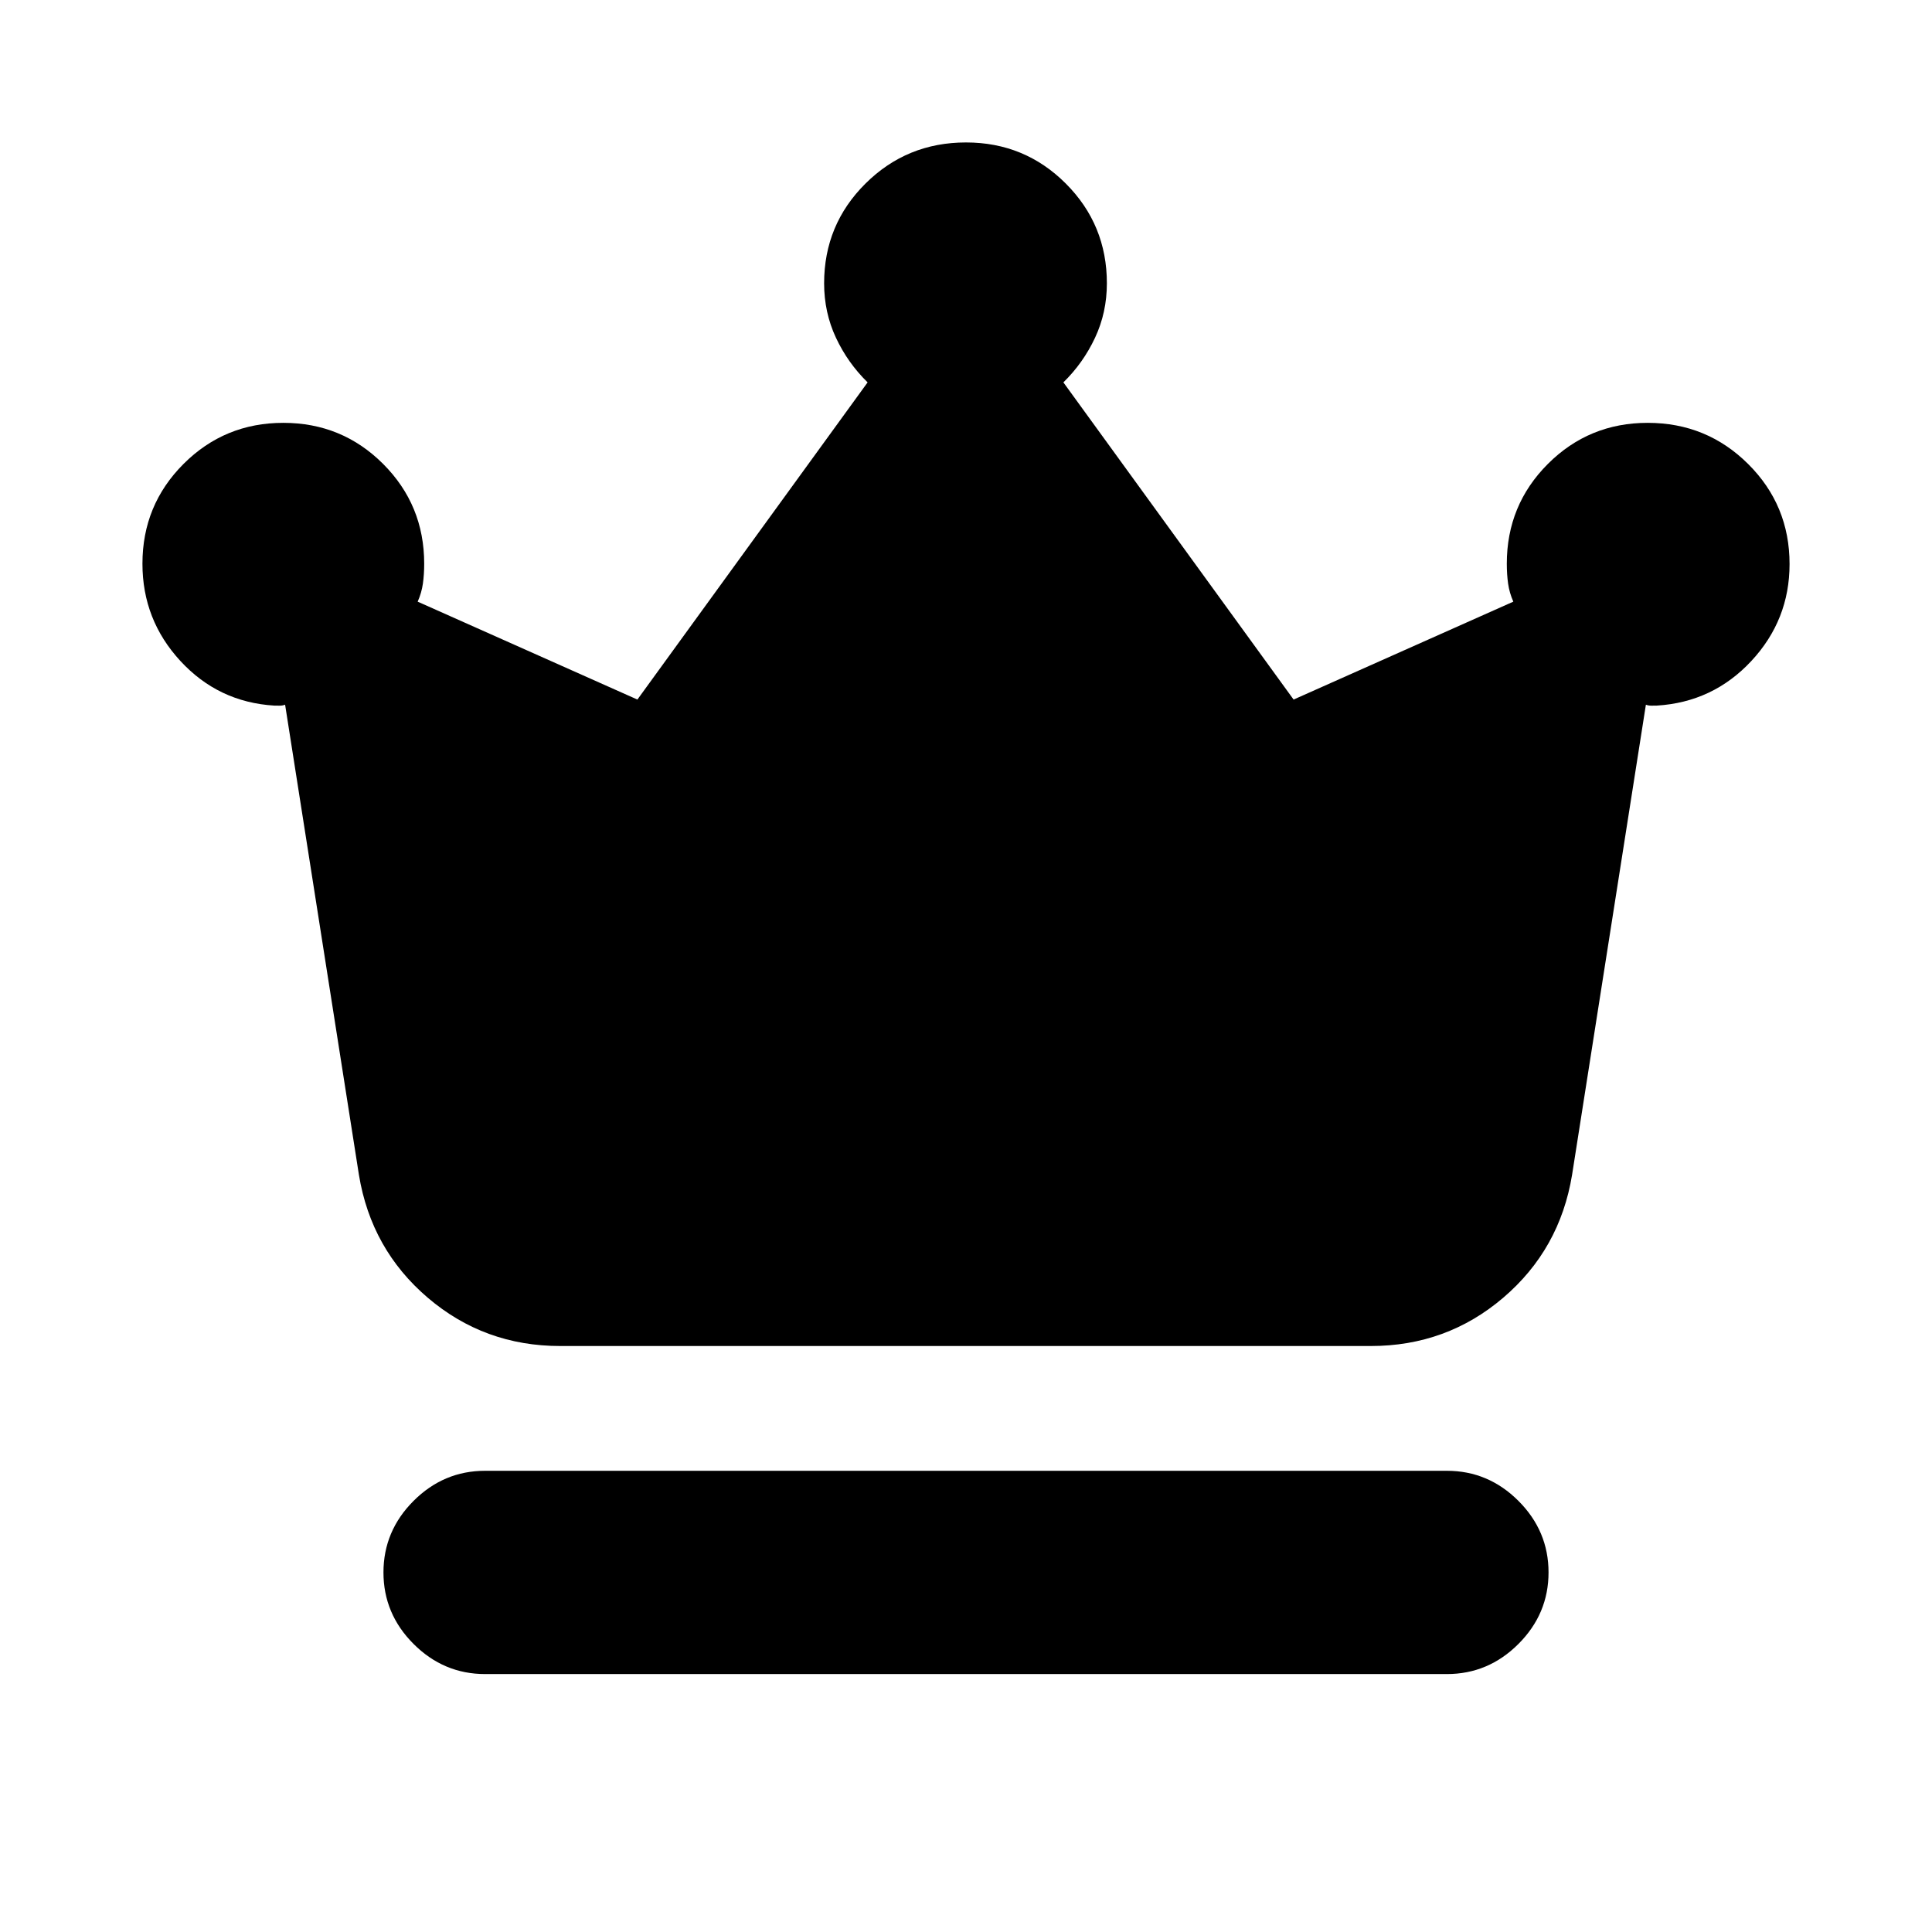 <svg xmlns="http://www.w3.org/2000/svg" height="24" viewBox="0 -960 960 960" width="24"><path d="M241.04-128.17q-20.58 0-35.54-14.96t-14.96-35.54q0-20.59 14.96-35.55 14.96-14.95 35.54-14.95h477.92q20.58 0 35.54 14.95 14.96 14.96 14.96 35.55 0 20.58-14.96 35.54t-35.54 14.96H241.04Zm37.31-163q-37.68 0-65.8-24-28.12-24.01-34.2-61.05l-36.68-233.61q-1.37.5-2.81.47-1.44-.03-2.6-.03-27.71-1.7-46.59-22.14-18.89-20.45-18.89-48.36 0-29.17 20.42-49.59 20.42-20.41 49.58-20.41 29.17 0 49.59 20.41 20.41 20.42 20.41 49.59 0 5.33-.65 9.9-.65 4.58-2.59 8.95l109.18 48.65L431.11-770q-9.87-9.65-15.74-22.2-5.87-12.54-5.87-27.02 0-29.16 20.56-49.58 20.56-20.42 49.94-20.42 29.17 0 49.58 20.42Q550-848.38 550-819.22q0 14.48-5.87 27.02-5.87 12.55-15.74 22.2l114.39 157.61 109.18-48.65q-1.94-4.37-2.59-8.95-.65-4.57-.65-9.9 0-29.17 20.41-49.59 20.42-20.41 49.59-20.41 29.37 0 49.94 20.47 20.56 20.46 20.56 49.7 0 27.79-19.03 48.21-19.04 20.42-46.95 22.12-1.16 0-2.6.03-1.44.03-2.81-.47l-36.68 233.61q-6.08 37.04-34.2 61.05-28.12 24-65.8 24h-402.8Z"/></svg>